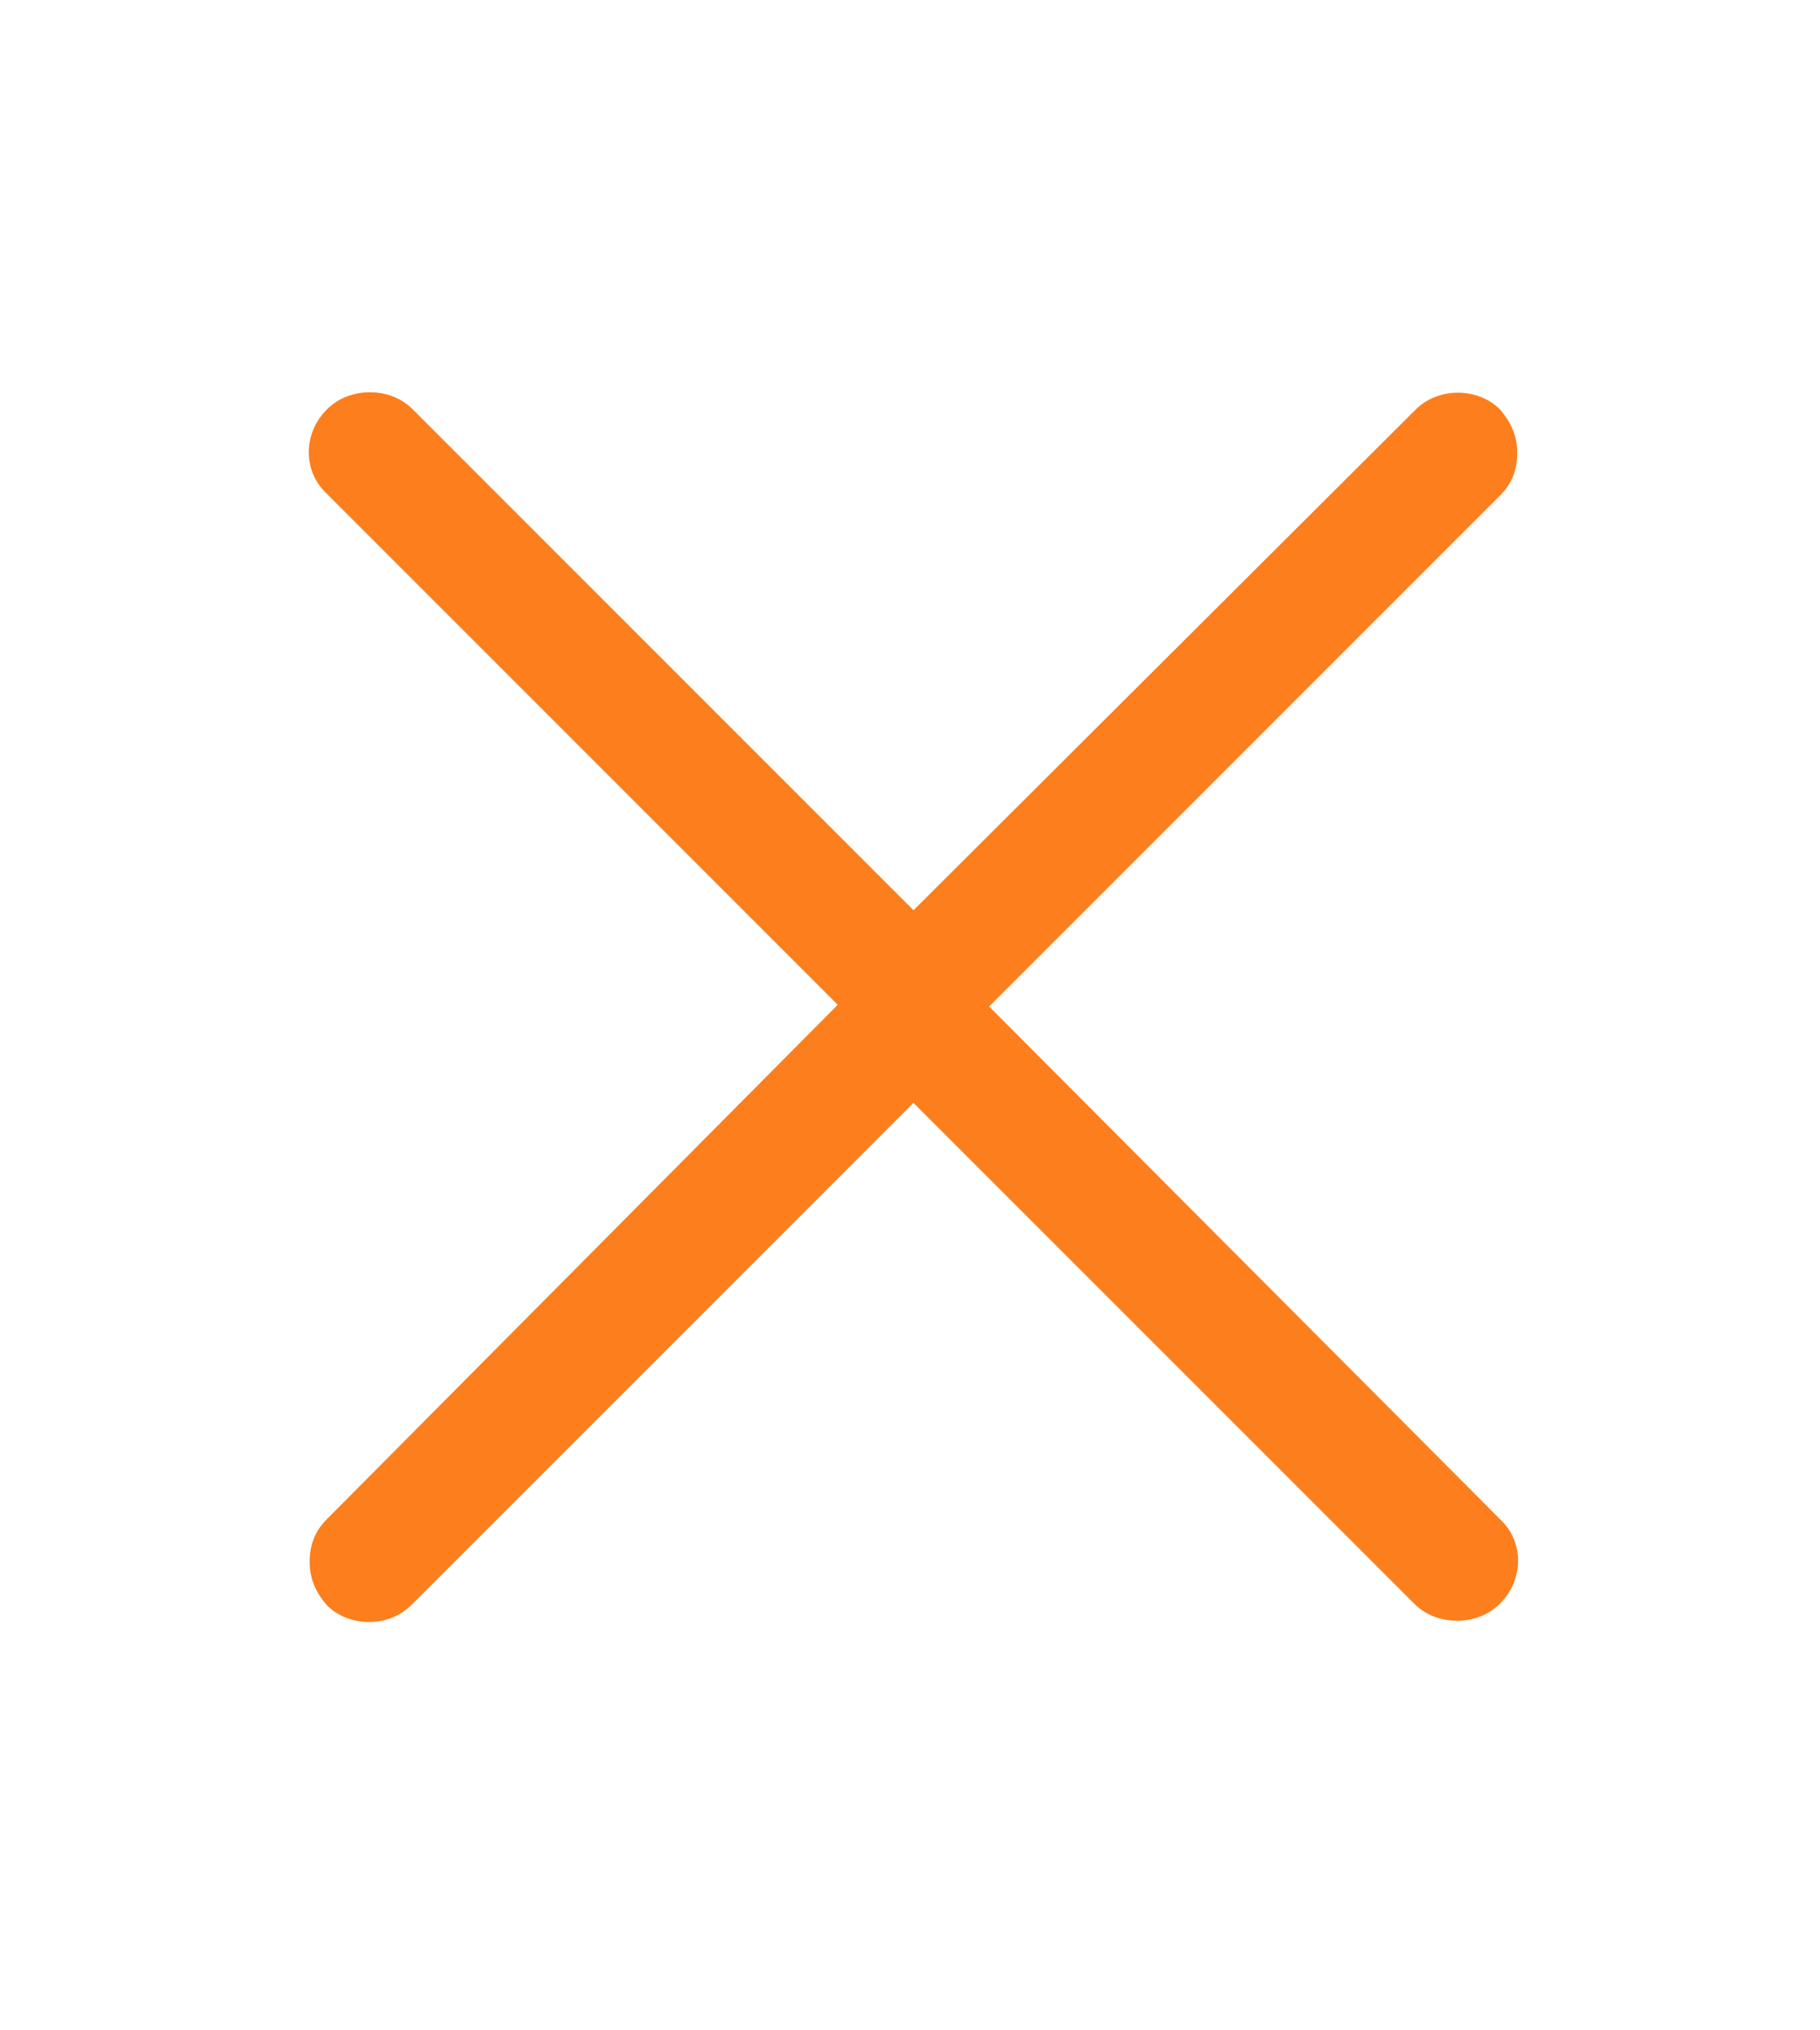 <?xml version="1.0" encoding="utf-8"?>
<!-- Generator: Adobe Illustrator 24.0.3, SVG Export Plug-In . SVG Version: 6.00 Build 0)  -->
<svg version="1.1" id="Capa_1" xmlns="http://www.w3.org/2000/svg" xmlns:xlink="http://www.w3.org/1999/xlink" x="0px" y="0px"
	 viewBox="0 0 105.8 118" style="enable-background:new 0 0 105.8 118;" xml:space="preserve">
<style type="text/css">
	.st0{fill:#FD7E1C;}
</style>
<path class="st0" d="M56.2,61c0.7-0.7,1-1.5,1-2.5c0-0.9-0.4-1.8-1-2.5L24,23.8c-0.7-0.7-1.6-1-2.5-1c-0.9,0-1.8,0.3-2.5,1
	c-1.4,1.4-1.4,3.6,0,4.9l29.7,29.7L19,88.3c-0.7,0.7-1,1.5-1,2.5s0.4,1.8,1,2.5c1.3,1.3,3.6,1.3,4.9,0L56.2,61z"/>
<path class="st0" d="M50,56c-0.7,0.7-1,1.5-1,2.5c0,0.9,0.4,1.8,1,2.5l32.2,32.2c0.7,0.7,1.6,1,2.5,1c0.9,0,1.8-0.3,2.5-1
	c1.4-1.4,1.4-3.6,0-4.9L57.5,58.5l29.7-29.7c0.7-0.7,1-1.5,1-2.5s-0.4-1.8-1-2.5c-1.3-1.3-3.6-1.3-4.9,0L50,56z"/>
</svg>
